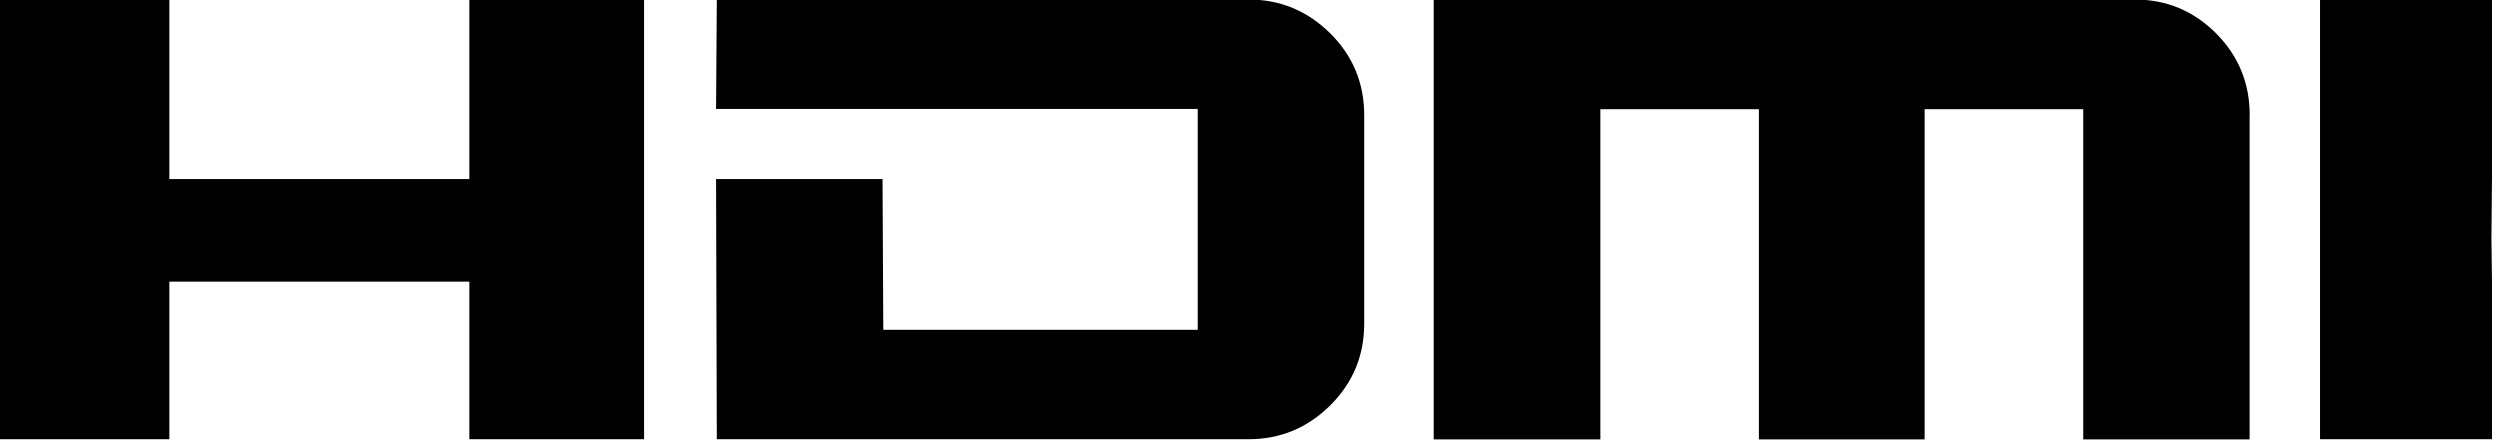 <?xml version="1.0" encoding="UTF-8" standalone="no"?>
<!-- Created with Inkscape (http://www.inkscape.org/) -->

<svg
   xmlns:dc="http://purl.org/dc/elements/1.1/"
   xmlns:cc="http://creativecommons.org/ns#"
   xmlns:rdf="http://www.w3.org/1999/02/22-rdf-syntax-ns#"
   xmlns:svg="http://www.w3.org/2000/svg"
   xmlns="http://www.w3.org/2000/svg"
   xmlns:sodipodi="http://sodipodi.sourceforge.net/DTD/sodipodi-0.dtd"
   xmlns:inkscape="http://www.inkscape.org/namespaces/inkscape"
   version="1.0"
   width="70.875"
   height="12.497"
   viewBox="0 0 70.875 12.497"
   id="Layer_1"
   xml:space="preserve"
   style="overflow:visible"
   inkscape:version="0.91 r13725"
   sodipodi:docname="HDMI.svg"><sodipodi:namedview
     pagecolor="#ffffff"
     bordercolor="#666666"
     borderopacity="1"
     objecttolerance="10"
     gridtolerance="10"
     guidetolerance="10"
     inkscape:pageopacity="0"
     inkscape:pageshadow="2"
     inkscape:window-width="1920"
     inkscape:window-height="1057"
     id="namedview48"
     showgrid="false"
     fit-margin-top="0"
     fit-margin-left="0"
     fit-margin-right="0"
     fit-margin-bottom="0"
     inkscape:zoom="24.903087"
     inkscape:cx="35.437374"
     inkscape:cy="6.2486219"
     inkscape:window-x="-8"
     inkscape:window-y="-8"
     inkscape:window-maximized="1"
     inkscape:current-layer="g3258" /><defs
     id="defs3077" /><g
     transform="matrix(0.206,0,0,0.206,-103.596,-18.479)"
     id="g3258"><g
       id="g3252"
       transform="matrix(0.255,0,0,0.255,502.205,89.32)"><polygon
         points="1347.6,1.25 1347.6,98.15 1347.3,130.1 1347.6,153.5 1347.6,238.55 1254.8,238.55 1254.8,1.25 "
         id="polygon2997" /><path
         d="m 1216.8,63.65 0,175 -89.8,0 0,-178.2 -85.6,0 0,178.2 -89.45,0 0,-178.2 -85.55,0 0,178.2 -89.95,0 0,-237.4 378.4,0 c 17.05,0 31.65,6.1 43.8,18.2 12.1,12.15 18.2,26.9 18.2,44.2 z"
         id="path3005"
         inkscape:connector-curvature="0" /><path
         d="m 738.95,63.65 0,112.5 c 0,17.351 -6.149,32.051 -18.399,44.2 -12.25,12.101 -26.9,18.2 -44,18.2 l -287,0 -0.4,-140.4 89.85,0 0.4,81.35 169.7,0 0,-119.2 -259.95,0 0.4,-59.05 287,0 c 17.1,0 31.75,6.1 44,18.2 12.25,12.15 18.4,26.85 18.4,44.2 z"
         id="path3033"
         inkscape:connector-curvature="0" /><polygon
         points="1.25,238.55 1.25,1.25 94.1,1.25 94.1,98.15 256,98.15 256,1.25 350.3,1.25 350.3,238.55 256,238.55 256,153.5 94.1,153.5 94.1,238.55 "
         id="polygon3053" /></g></g></svg>